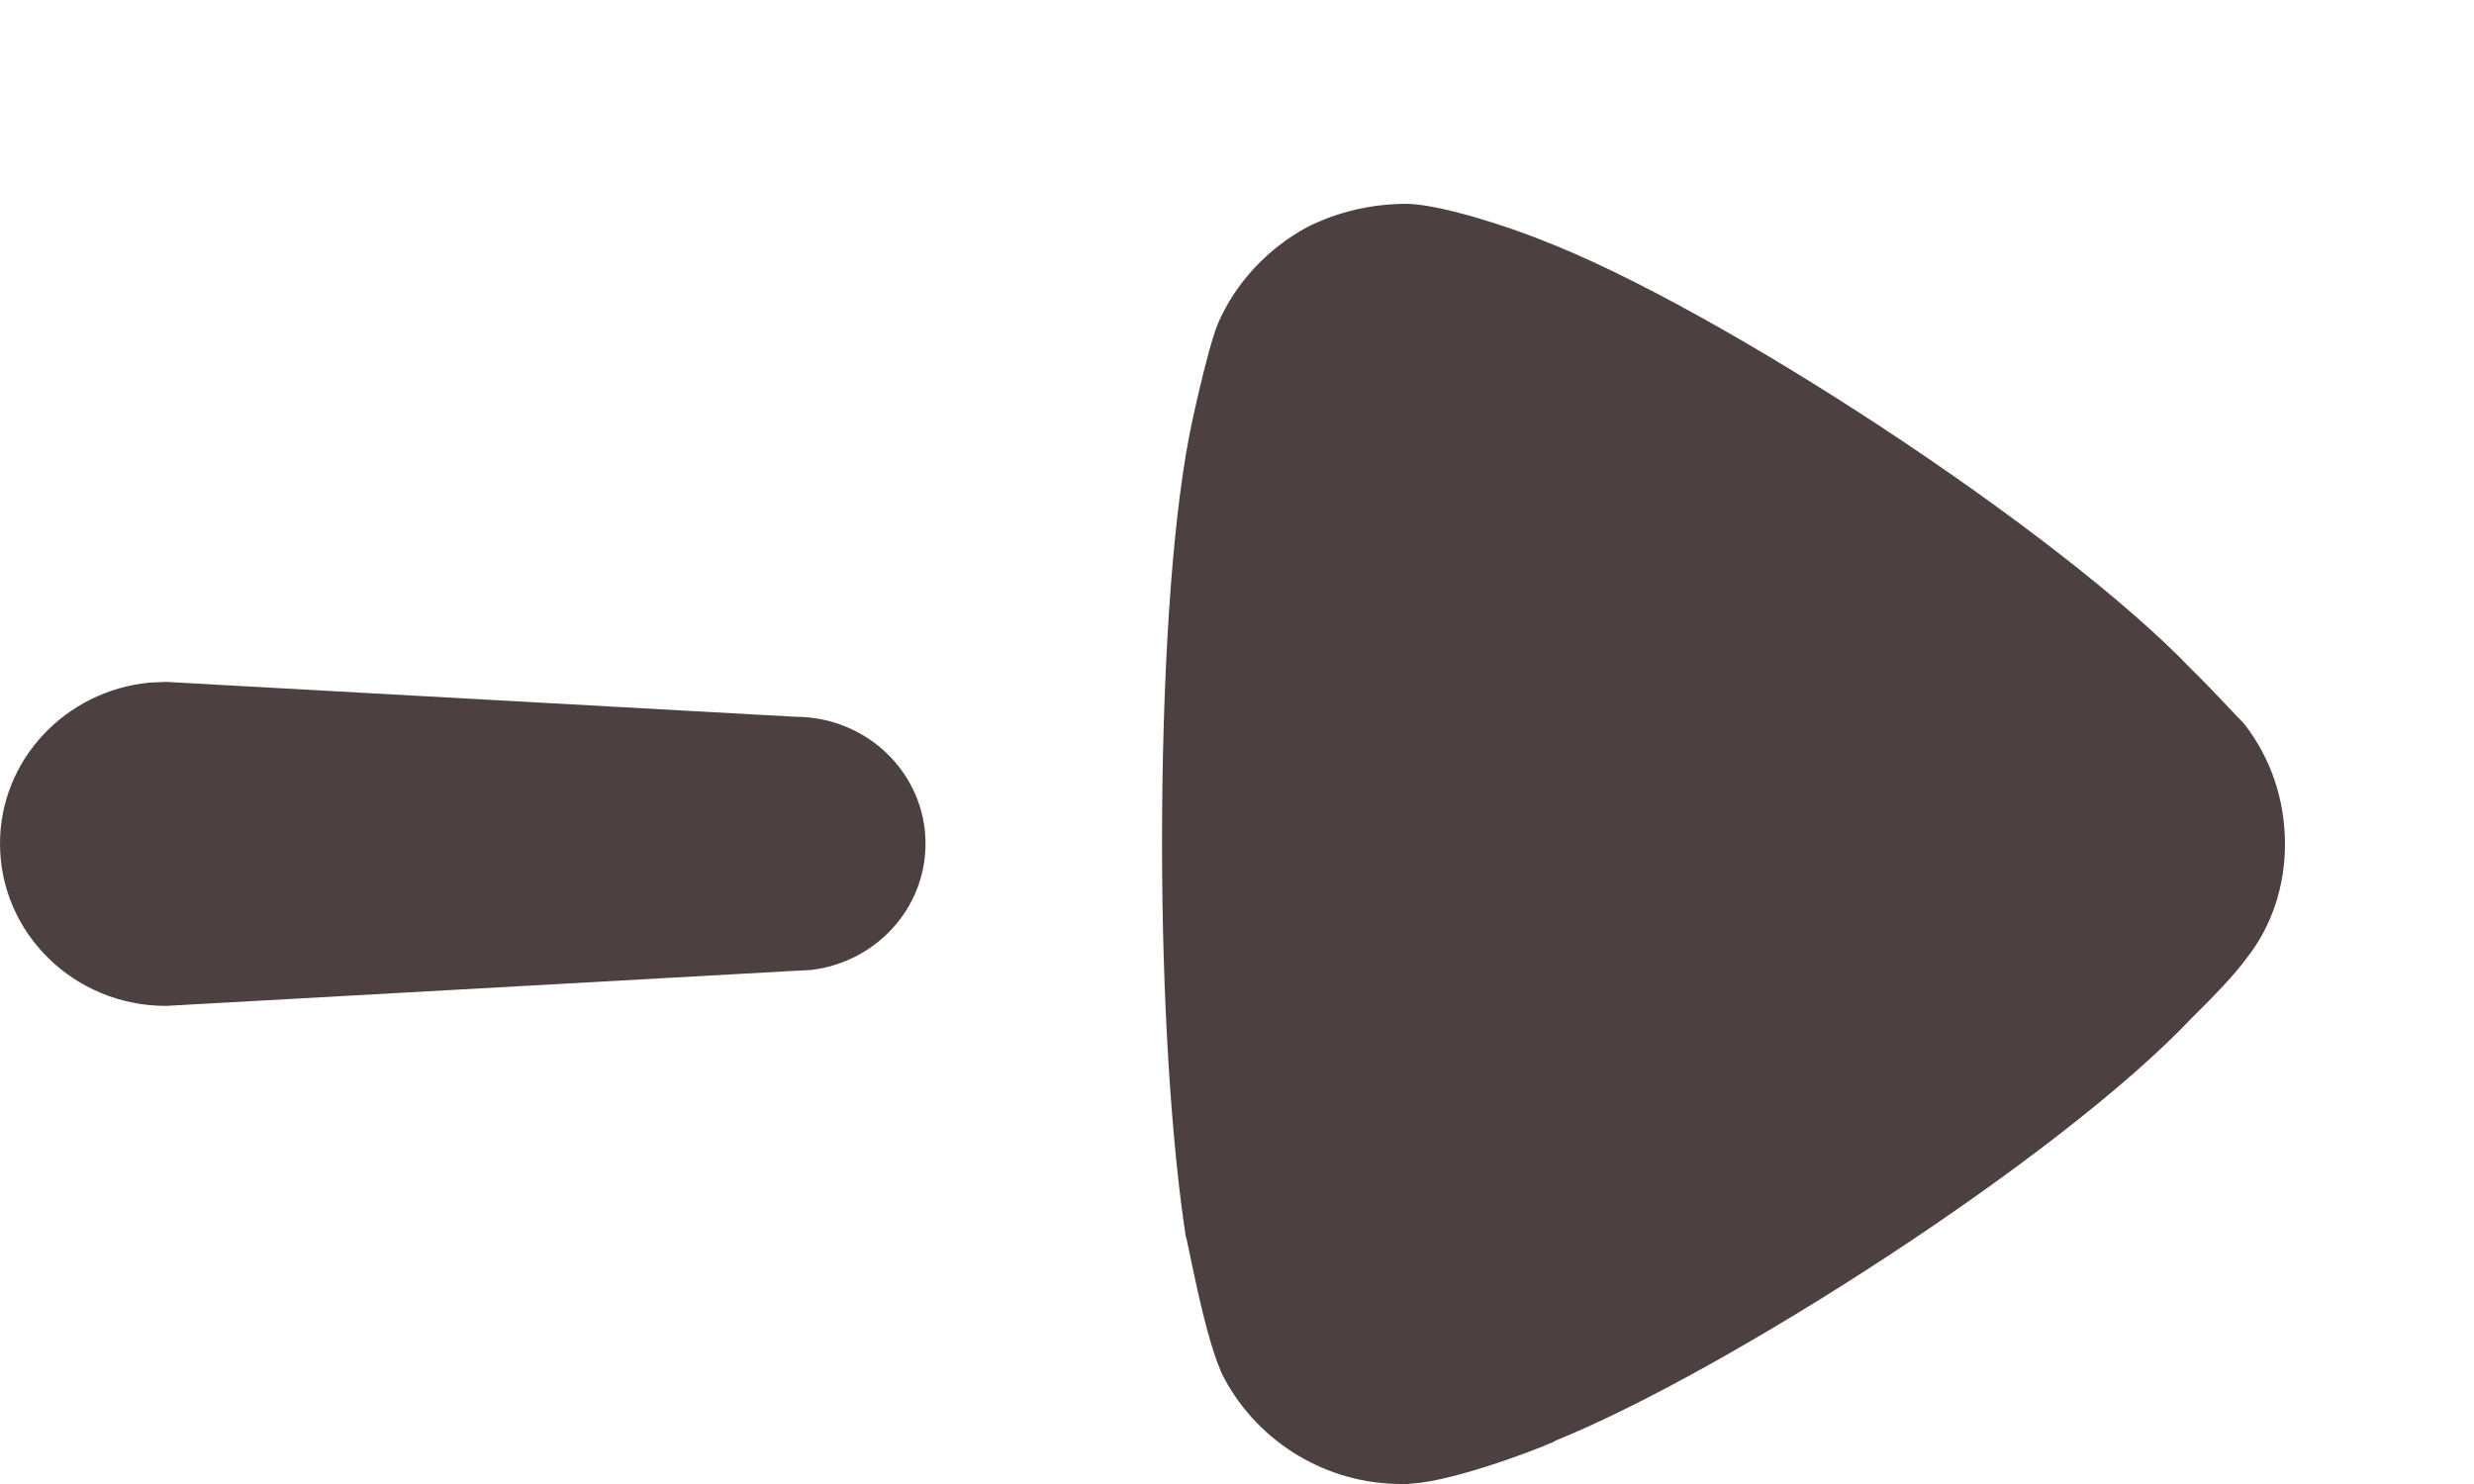 <svg width="10" height="6" viewBox="0 0 10 6" fill="none" xmlns="http://www.w3.org/2000/svg">
<path d="M4.806 1.767C4.735 2.138 4.697 2.742 4.697 3.409C4.697 4.044 4.735 4.623 4.793 5C4.8 5.006 4.871 5.427 4.948 5.572C5.09 5.837 5.367 6 5.664 6H5.69L5.742 5.995C5.948 5.967 6.289 5.83 6.289 5.824C6.973 5.547 8.321 4.686 8.862 4.113L8.887 4.088C8.933 4.043 9.032 3.942 9.081 3.874C9.185 3.742 9.236 3.578 9.236 3.414C9.236 3.232 9.178 3.063 9.069 2.924C9.043 2.899 8.946 2.792 8.856 2.704C8.327 2.151 6.947 1.244 6.225 0.968C6.116 0.924 5.838 0.829 5.69 0.824C5.548 0.824 5.412 0.854 5.284 0.918C5.122 1.006 4.994 1.144 4.923 1.308C4.877 1.421 4.806 1.761 4.806 1.767Z" fill="#4D4040"/>
<path d="M0.602 2.76C0.264 2.794 0 3.072 0 3.411C0 3.773 0.3 4.067 0.671 4.067L3.215 3.925L3.276 3.922C3.538 3.892 3.741 3.675 3.741 3.411C3.741 3.128 3.506 2.898 3.215 2.898L0.671 2.757L0.602 2.76Z" fill="#4D4040"/>
</svg>
